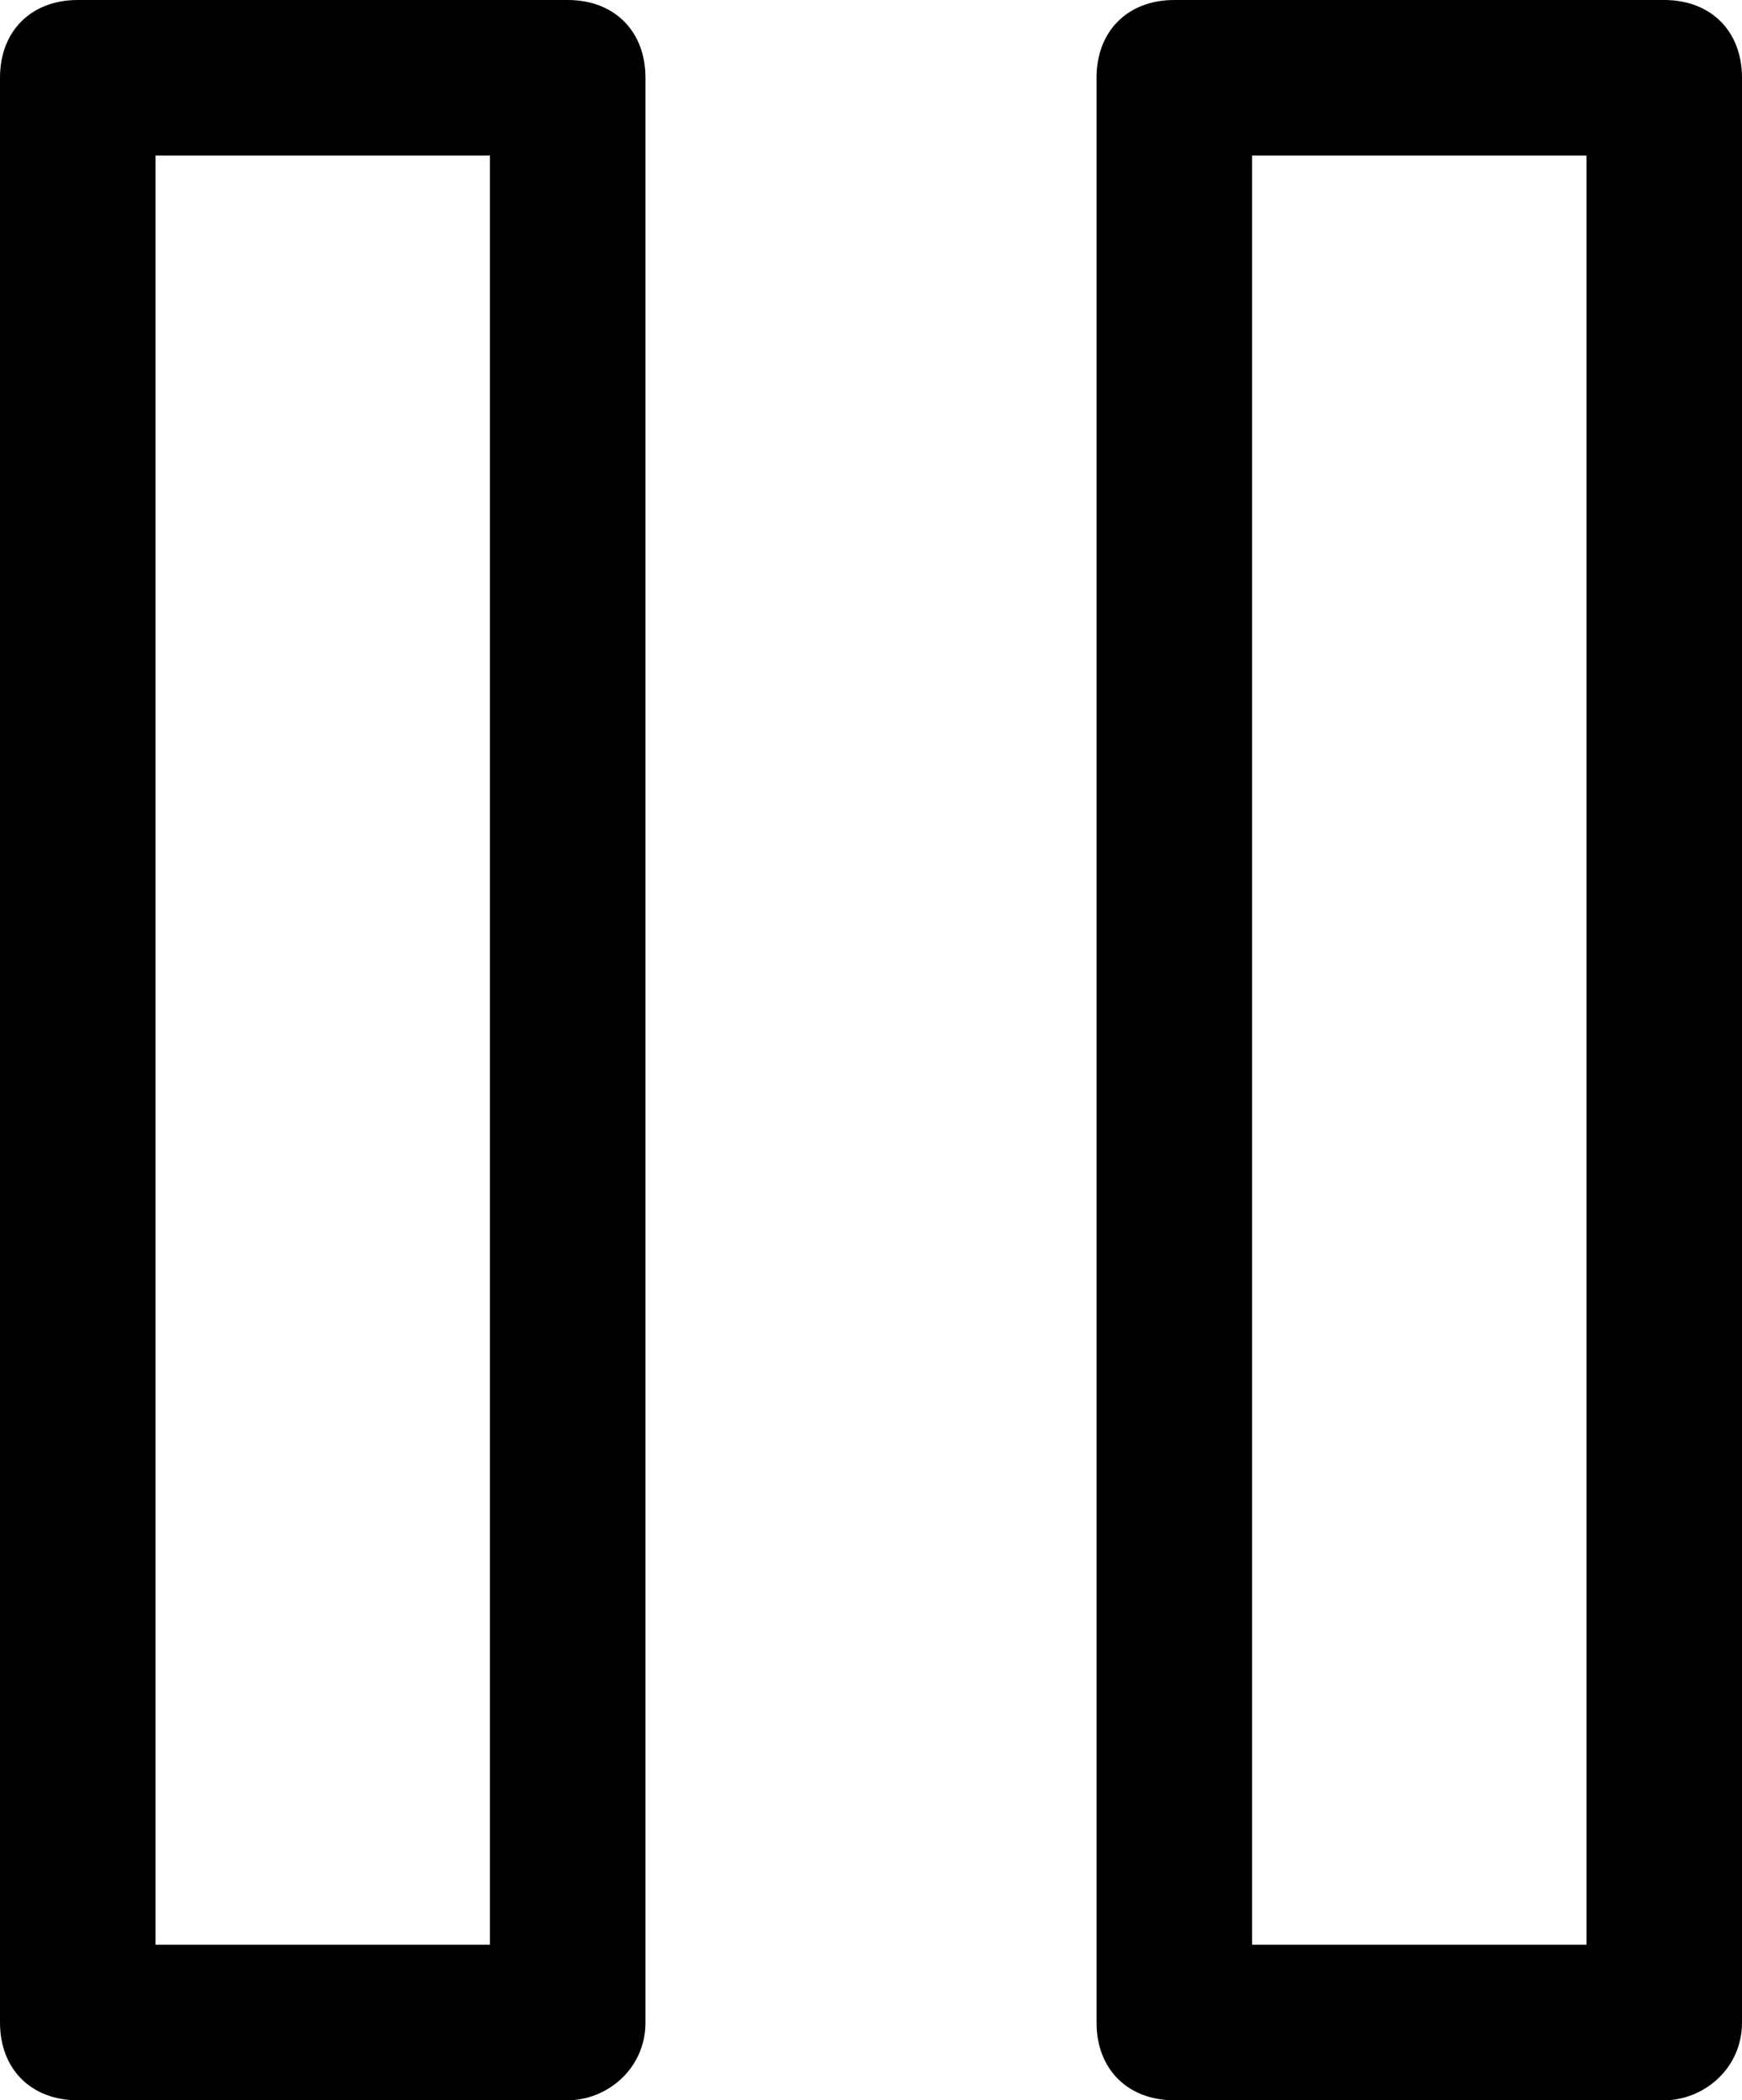 <svg version="1.1" id="Layer_1" xmlns="http://www.w3.org/2000/svg" xmlns:xlink="http://www.w3.org/1999/xlink" x="0px" y="0px"
	 viewBox="0 0 22.4 27" style="enable-background:new 0 0 22.4 27;" xml:space="preserve">
<path class="st0" d="M21.4,27h-6.3c-0.6,0-1-0.4-1-1V1c0-0.6,0.4-1,1-1h6.3c0.6,0,1,0.4,1,1v25C22.4,26.6,21.9,27,21.4,27z M16.1,25
	h4.3V2h-4.3C16.1,2,16.1,25,16.1,25z M7.3,27H1c-0.6,0-1-0.4-1-1V1c0-0.6,0.4-1,1-1h6.3c0.6,0,1,0.4,1,1v25C8.3,26.6,7.8,27,7.3,27z
	 M2,25h4.3V2H2V25z"/>
</svg>
